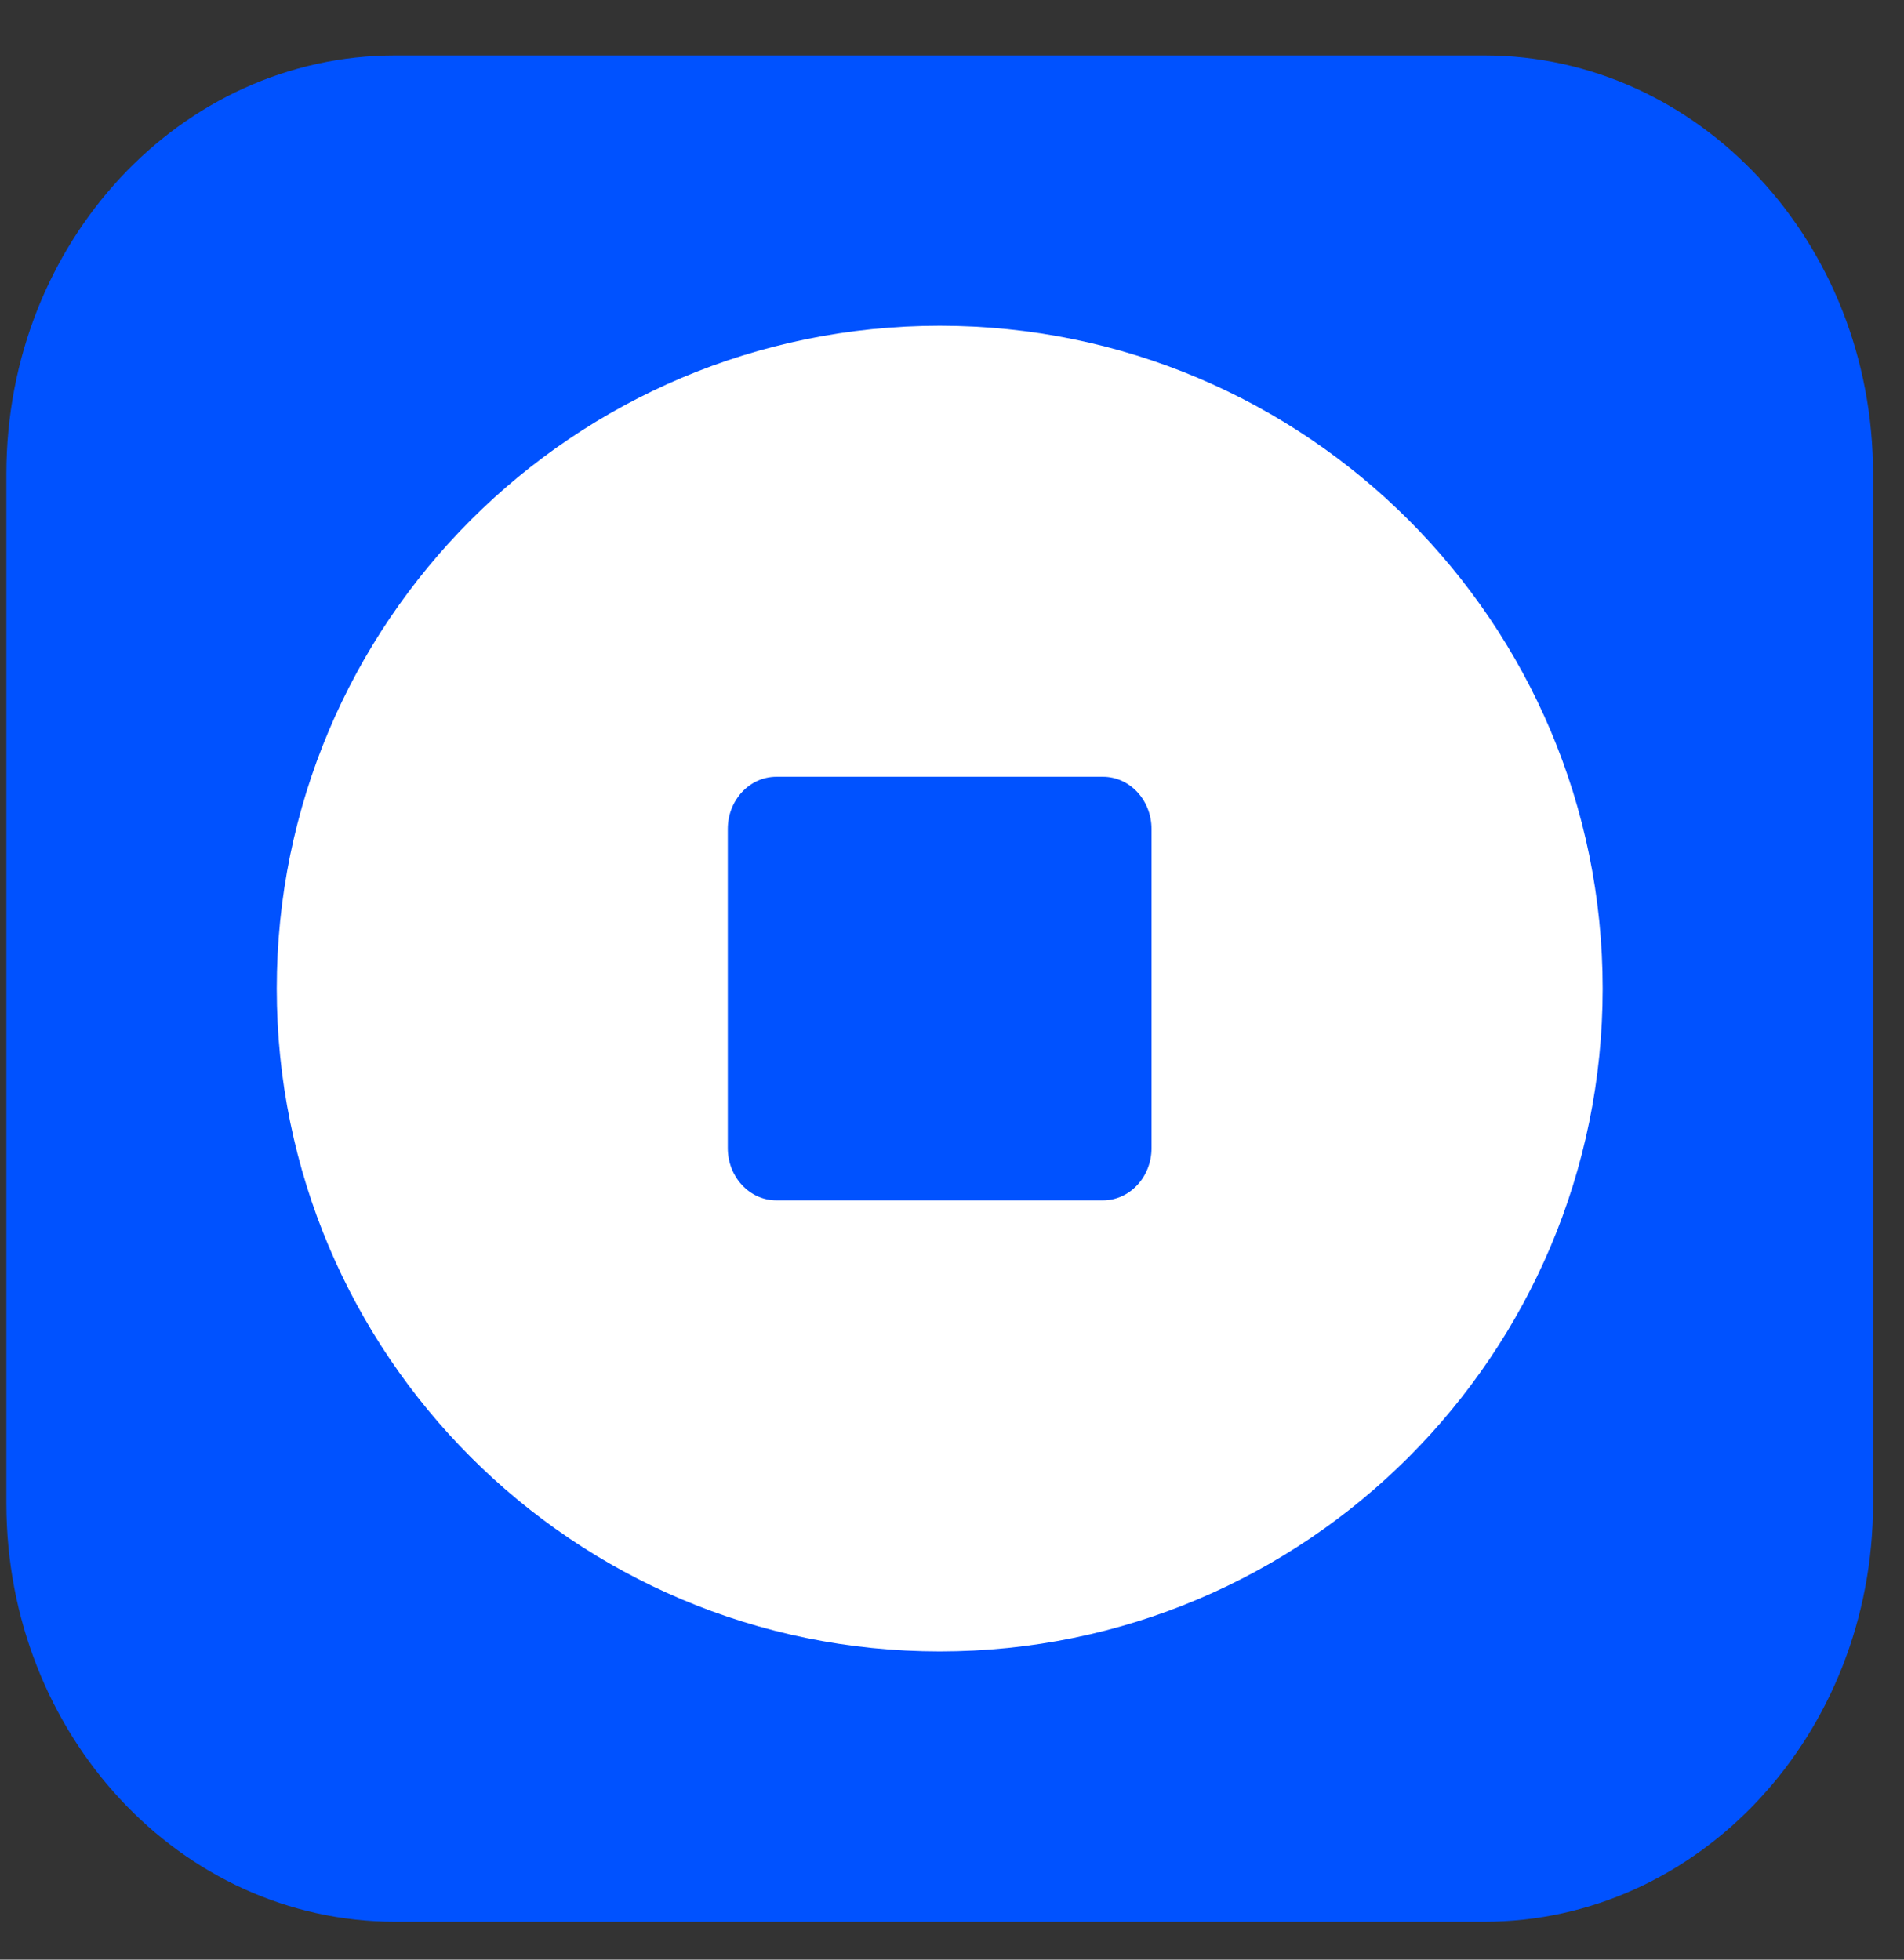 <svg width="34" height="35" viewBox="0 0 34 35" fill="none" xmlns="http://www.w3.org/2000/svg">
<rect x="0" y="0" width="34" height="35" fill="#333333" stroke="none"/>
<path fill-rule="evenodd" clip-rule="evenodd" d="M7.056 0.99H26.503C30.339 0.99 33.447 4.334 33.447 8.459V26.854C33.447 30.979 30.339 34.323 26.504 34.323H7.056C3.222 34.323 0.114 30.979 0.114 26.854V8.459C0.114 4.334 3.222 0.99 7.056 0.99Z" fill="#0052FF"/>
<path fill-rule="evenodd" clip-rule="evenodd" d="M16.781 5.818C23.319 5.818 28.619 11.118 28.619 17.657C28.619 24.195 23.319 29.495 16.781 29.495C10.242 29.495 4.942 24.195 4.942 17.657C4.942 11.118 10.242 5.818 16.781 5.818Z" fill="white"/>
<path fill-rule="evenodd" clip-rule="evenodd" d="M13.864 13.873H19.695C20.175 13.873 20.563 14.291 20.563 14.806V20.506C20.563 21.022 20.173 21.439 19.695 21.439H13.864C13.384 21.439 12.996 21.02 12.996 20.506V14.806C12.996 14.291 13.385 13.873 13.864 13.873Z" fill="#0052FF"/>
</svg>
